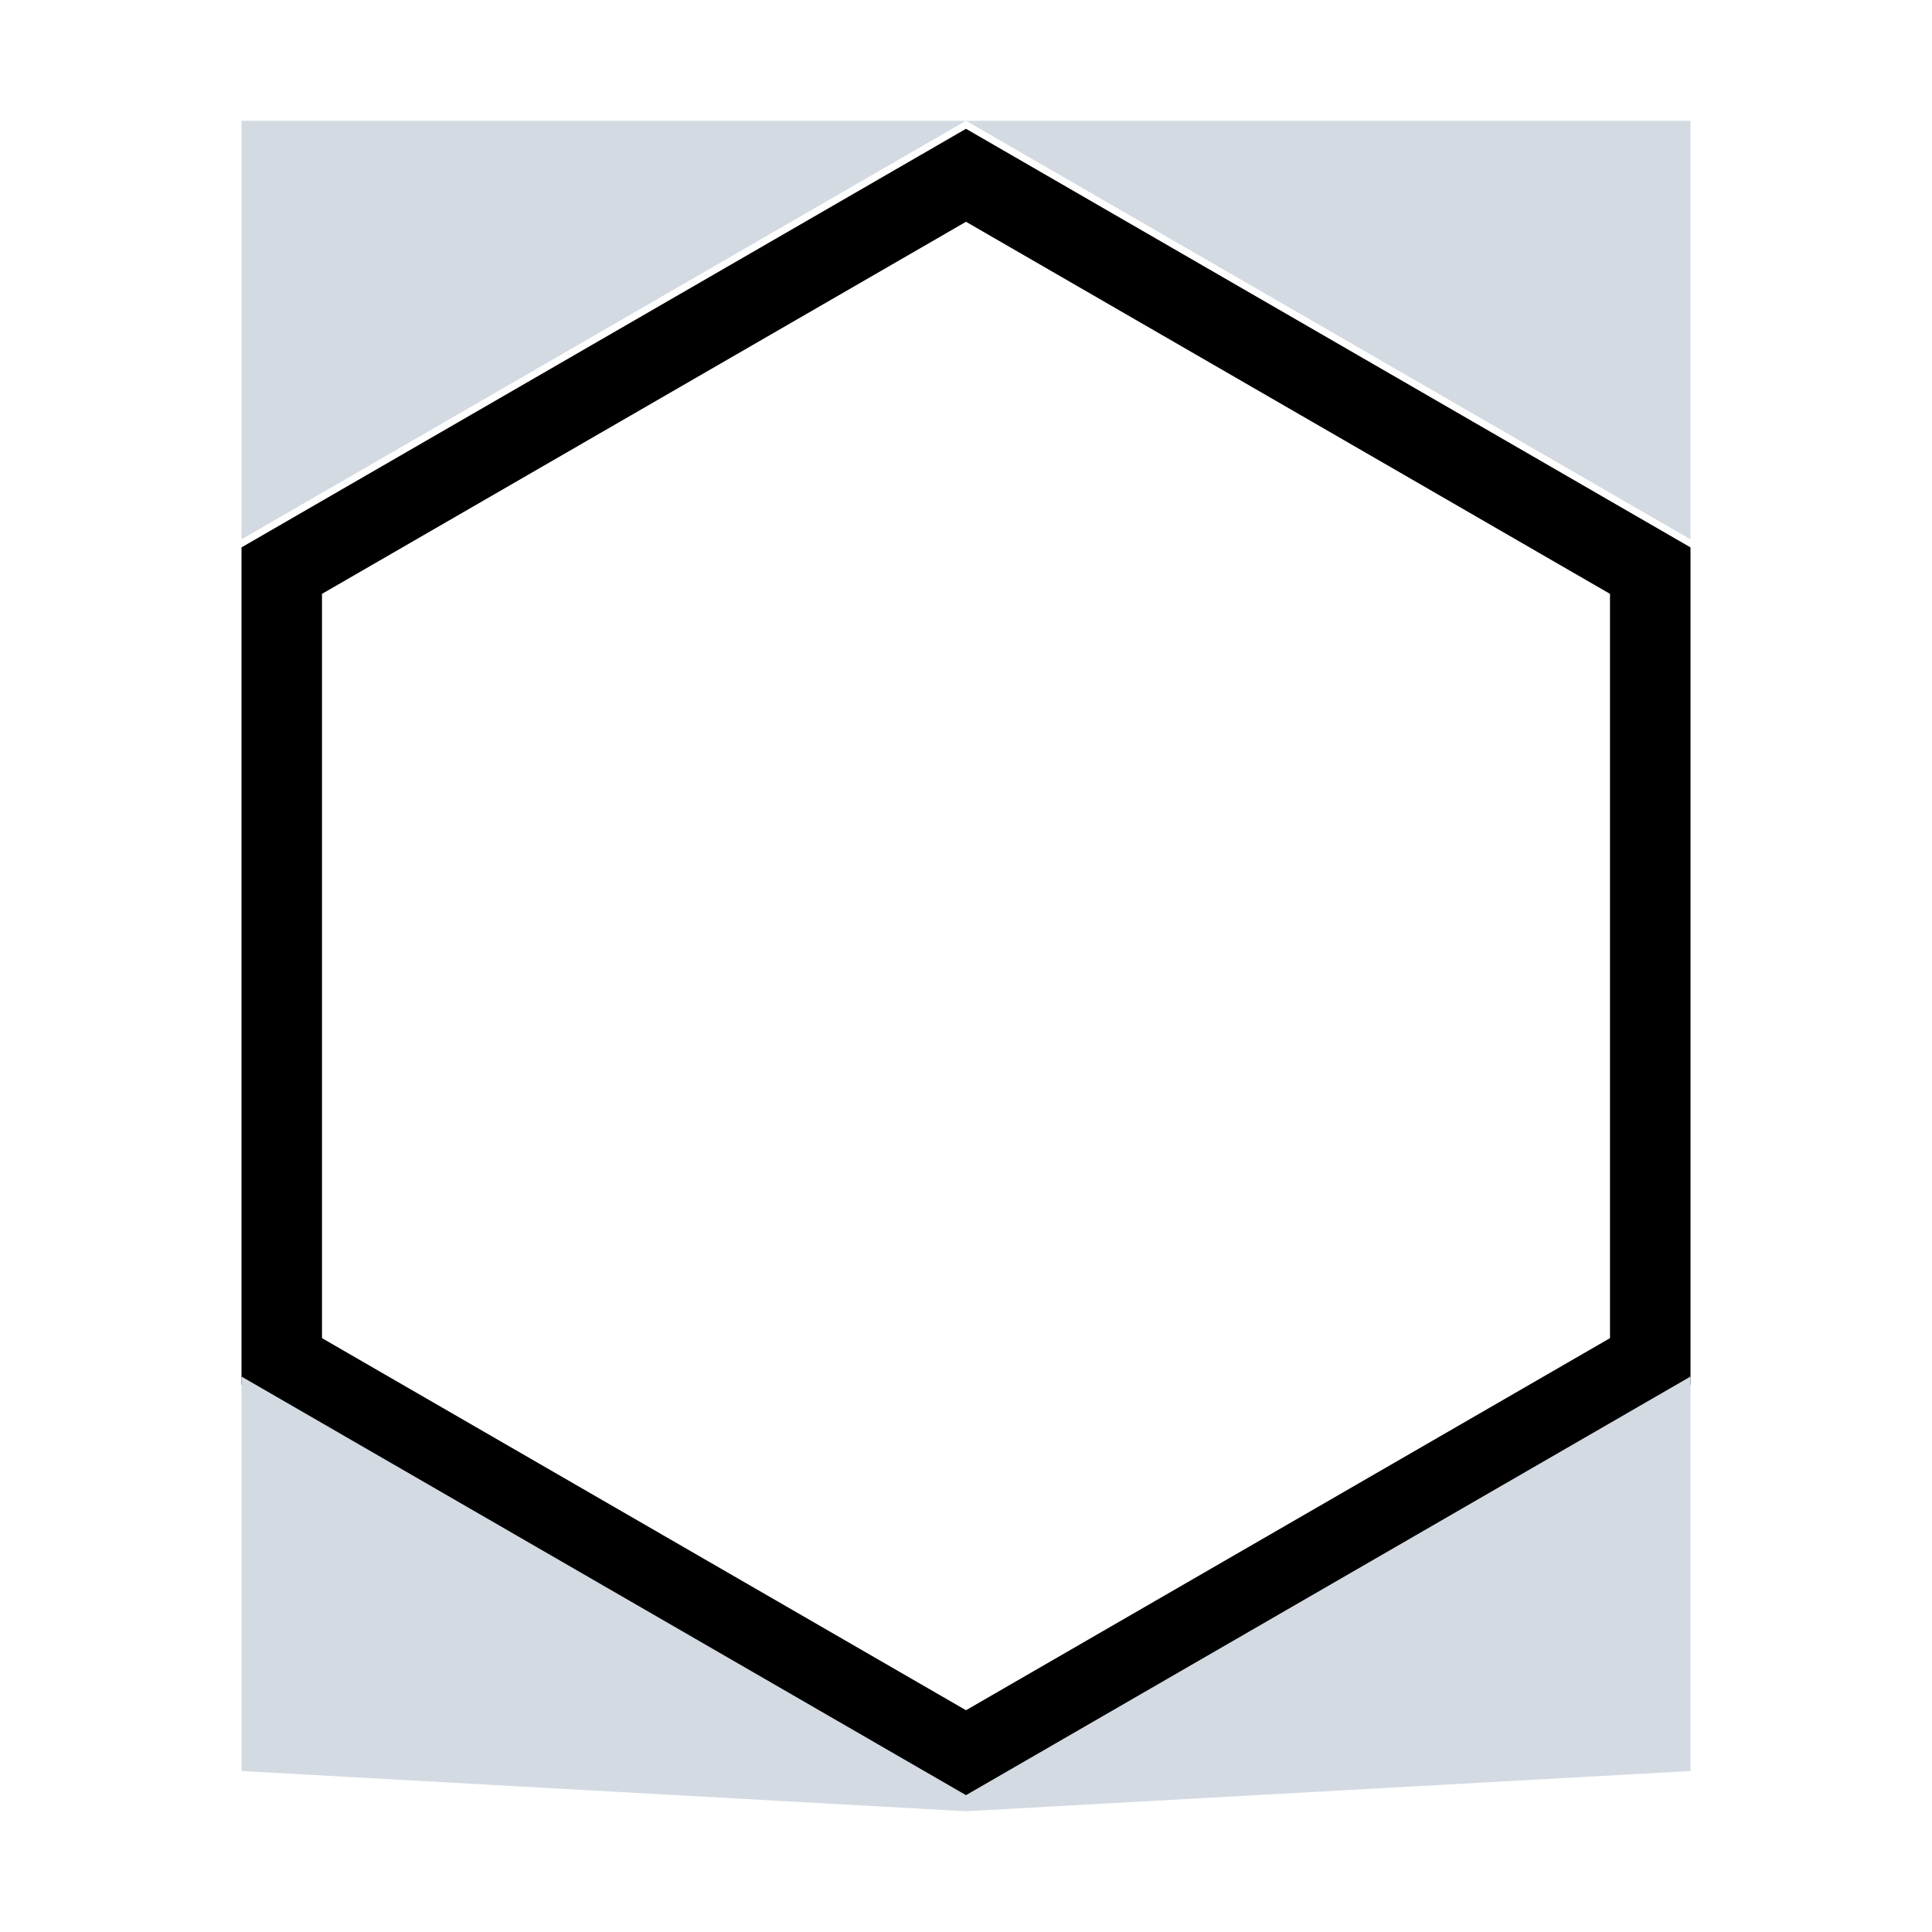 <svg width="48" height="48" viewBox="0 0 48 48" fill="none" xmlns="http://www.w3.org/2000/svg">
<path d="M7 33.823L7 14.177L24 4.355L41 14.177L41 33.823L24 43.645L7 33.823Z" stroke="black" stroke-width="2"/>
<path fill-rule="evenodd" clip-rule="evenodd" d="M24 3H6V13.4L24 3ZM42 13.4L24 3H42V13.4ZM42 34.2L24 44.6L6 34.2V44L24 45L42 44V34.2Z" fill="#D3DAE2"/>
</svg>
